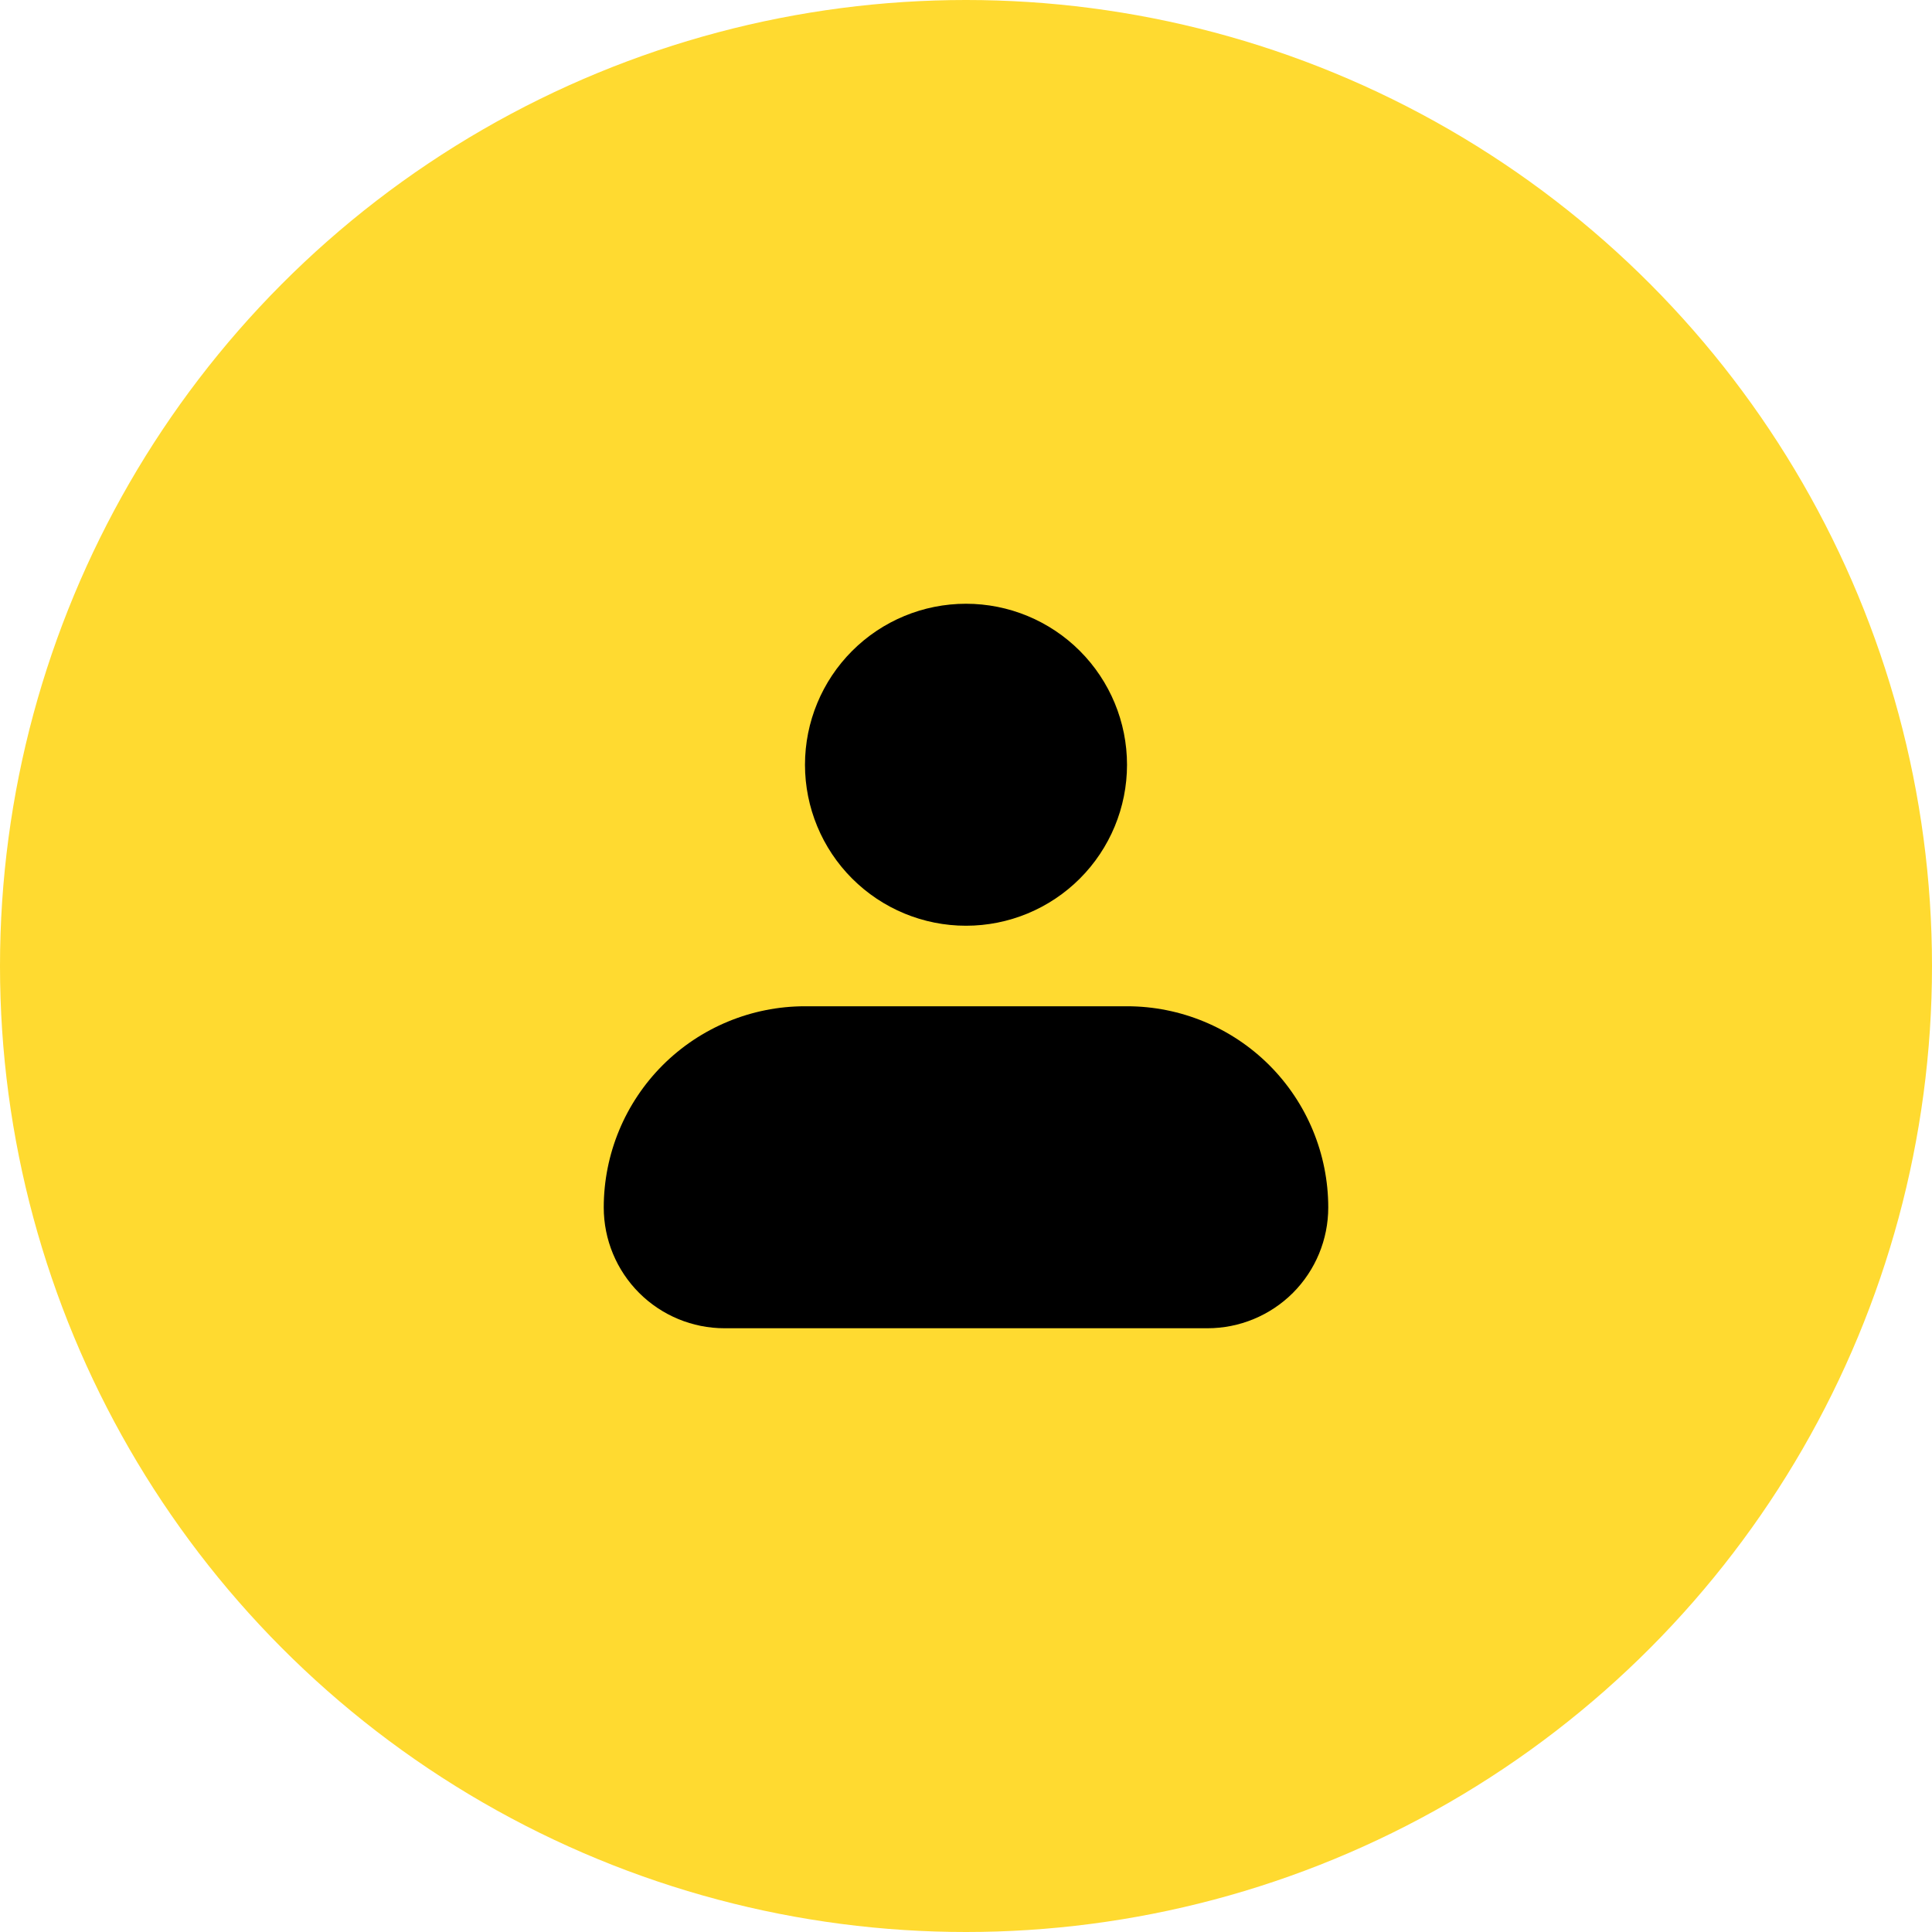 <svg width="44" height="44" viewBox="0 0 44 44" fill="none" xmlns="http://www.w3.org/2000/svg">
<circle cx="22" cy="22" r="22" fill="#FFDA30"/>
<g clip-path="url(#clip0_10002_866)">
<path fill-rule="evenodd" clip-rule="evenodd" d="M18.333 17.417C18.333 16.444 18.72 15.512 19.407 14.824C20.095 14.136 21.027 13.75 22 13.75C22.973 13.75 23.905 14.136 24.593 14.824C25.28 15.512 25.667 16.444 25.667 17.417C25.667 18.389 25.28 19.322 24.593 20.009C23.905 20.697 22.973 21.083 22 21.083C21.027 21.083 20.095 20.697 19.407 20.009C18.72 19.322 18.333 18.389 18.333 17.417ZM18.333 22.917C17.118 22.917 15.952 23.4 15.092 24.259C14.233 25.119 13.75 26.284 13.75 27.5C13.75 28.229 14.04 28.929 14.556 29.445C15.071 29.96 15.771 30.25 16.5 30.25H27.5C28.229 30.25 28.929 29.96 29.445 29.445C29.96 28.929 30.25 28.229 30.25 27.5C30.25 26.284 29.767 25.119 28.908 24.259C28.048 23.4 26.882 22.917 25.667 22.917H18.333Z" fill="black"/>
</g>
<defs>
<clipPath id="clip0_10002_866">
<rect width="22" height="22" fill="white" transform="translate(11 11)"/>
</clipPath>
</defs>
</svg>

